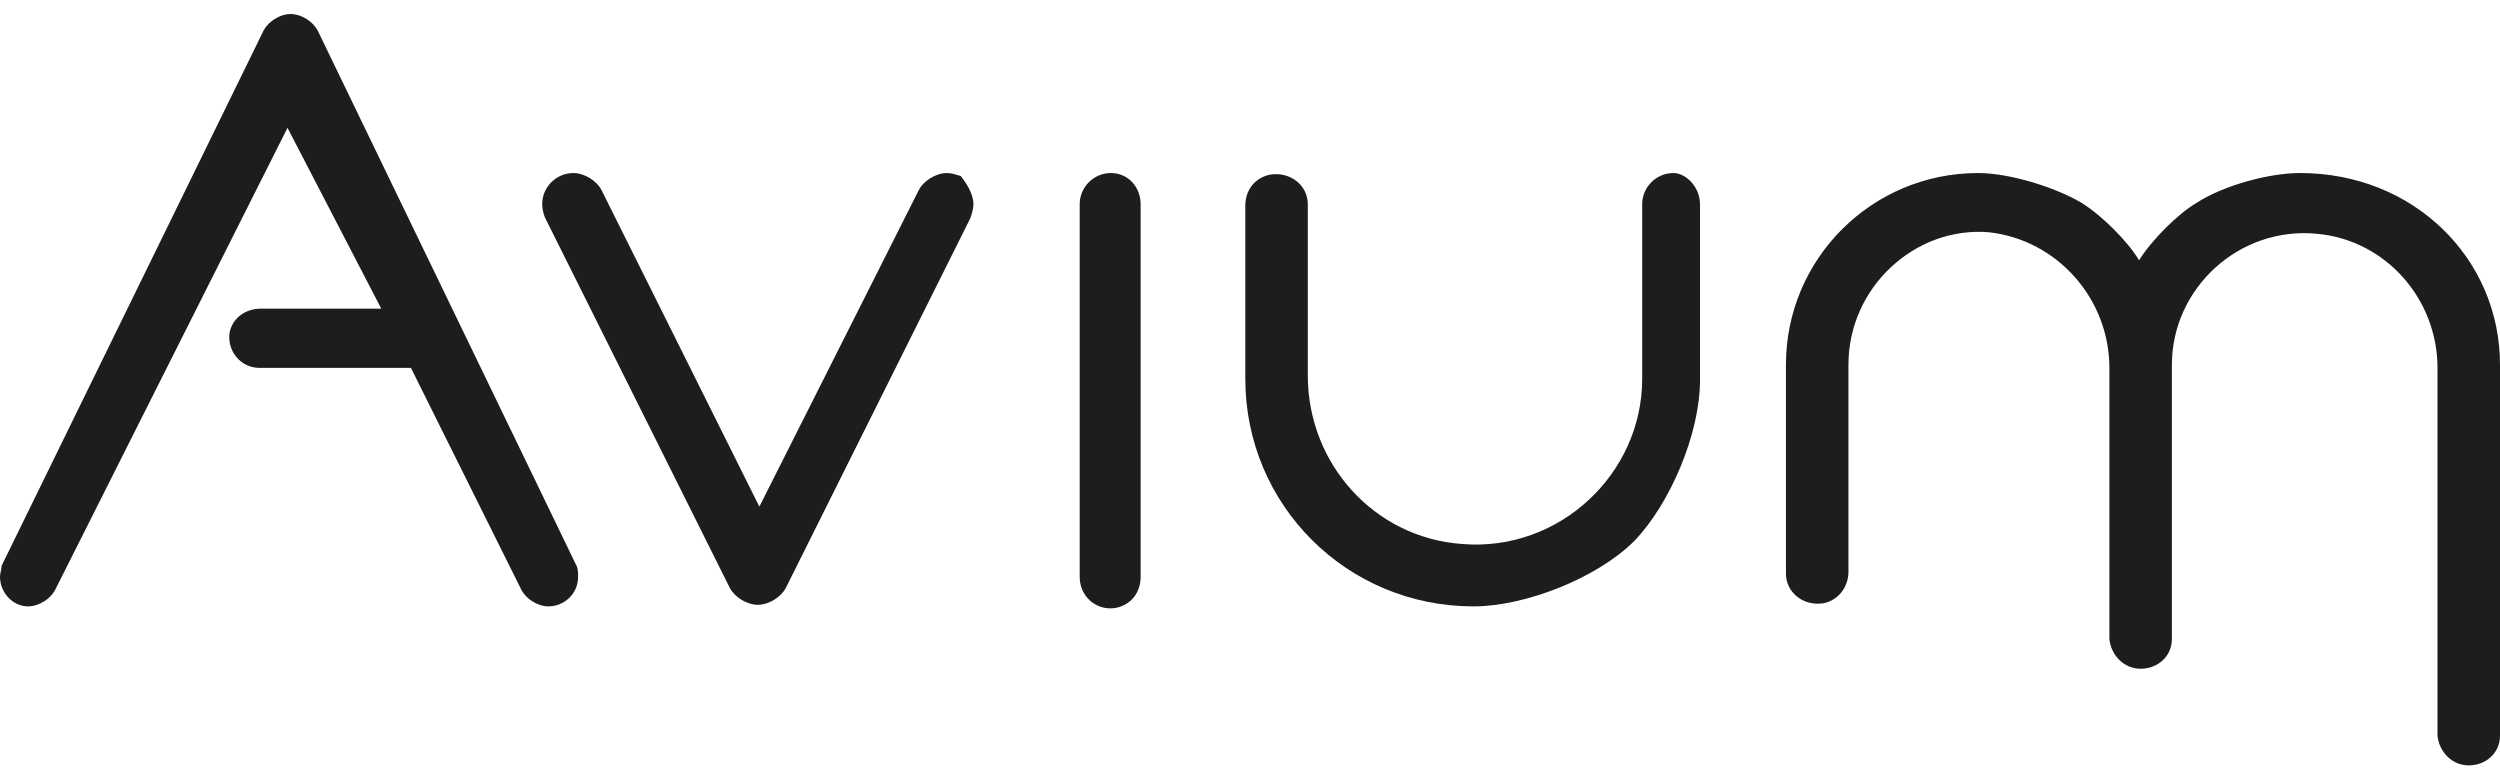 <svg width="170" height="53" viewBox="0 0 170 53" fill="none" xmlns="http://www.w3.org/2000/svg">
<g clip-path="url(#clip0_1569_68174)">
<path d="M39.206 38.478C39.312 38.69 39.312 39.008 39.312 39.22C39.312 40.386 38.356 41.234 37.294 41.234C36.55 41.234 35.7 40.704 35.381 39.962L27.944 25.016H17.637C16.363 25.016 15.406 23.85 15.619 22.578C15.831 21.624 16.681 20.988 17.744 20.988H21.144H25.925L19.55 8.692L3.825 39.962C3.506 40.704 2.656 41.234 1.913 41.234C0.85 41.234 0 40.28 0 39.22C0 39.008 0.106 38.69 0.106 38.478L17.85 2.226C18.169 1.484 19.019 0.954 19.762 0.954C20.506 0.954 21.356 1.484 21.675 2.226L39.206 38.478Z" fill="#1D1D1B"/>
<path d="M66.194 13.886C66.194 14.204 66.087 14.522 65.981 14.84L53.444 39.962C53.125 40.598 52.275 41.128 51.531 41.128C50.787 41.128 49.937 40.598 49.619 39.962L37.081 14.84C36.975 14.628 36.869 14.204 36.869 13.886C36.869 12.72 37.825 11.766 38.994 11.766C39.737 11.766 40.587 12.296 40.906 12.932L51.637 34.45L62.475 12.932C62.794 12.296 63.644 11.766 64.387 11.766C64.706 11.766 65.025 11.872 65.344 11.978C65.662 12.402 66.194 13.144 66.194 13.886Z" fill="#1D1D1B"/>
<path d="M77.563 13.886V39.22C77.563 40.28 76.925 41.128 75.863 41.34C74.588 41.552 73.419 40.598 73.419 39.22V13.886C73.419 12.72 74.375 11.766 75.544 11.766C76.713 11.766 77.563 12.72 77.563 13.886Z" fill="#1D1D1B"/>
<path d="M115.6 13.886V25.864C115.6 29.468 113.581 34.238 111.137 36.782C108.587 39.326 103.7 41.234 100.194 41.234C91.587 41.234 84.681 34.344 84.681 25.758V13.992C84.681 12.932 85.319 12.084 86.381 11.872C87.762 11.66 88.931 12.614 88.931 13.886V25.546C88.931 31.482 93.394 36.57 99.45 36.994C106.037 37.524 111.669 32.224 111.669 25.758V13.886C111.669 12.72 112.625 11.766 113.794 11.766C114.644 11.766 115.6 12.72 115.6 13.886Z" fill="#1D1D1B"/>
<path d="M170 24.804V50.032C170 51.198 169.044 52.046 167.875 52.046C166.706 52.046 165.856 51.092 165.75 50.032V25.016C165.75 20.352 162.244 16.324 157.569 15.9C152.256 15.37 147.688 19.61 147.688 24.804V43.46C147.688 44.626 146.731 45.474 145.563 45.474C144.394 45.474 143.544 44.52 143.438 43.46V25.016C143.438 20.352 139.931 16.324 135.256 15.794C130.263 15.37 125.694 19.504 125.694 24.804V38.902C125.694 39.856 125.056 40.81 123.994 41.022C122.613 41.234 121.444 40.28 121.444 39.008V24.804C121.444 17.596 127.288 11.766 134.513 11.766C136.638 11.766 139.719 12.72 141.525 13.78C142.906 14.628 144.713 16.43 145.456 17.702C146.306 16.324 148.113 14.522 149.388 13.78C151.194 12.614 154.275 11.766 156.4 11.766C164.156 11.766 170 17.596 170 24.804Z" fill="#1D1D1B"/>
</g>
<defs>
<clipPath id="clip0_1569_68174">
<rect width="170" height="53" fill="white"/>
</clipPath>
</defs>
</svg>

